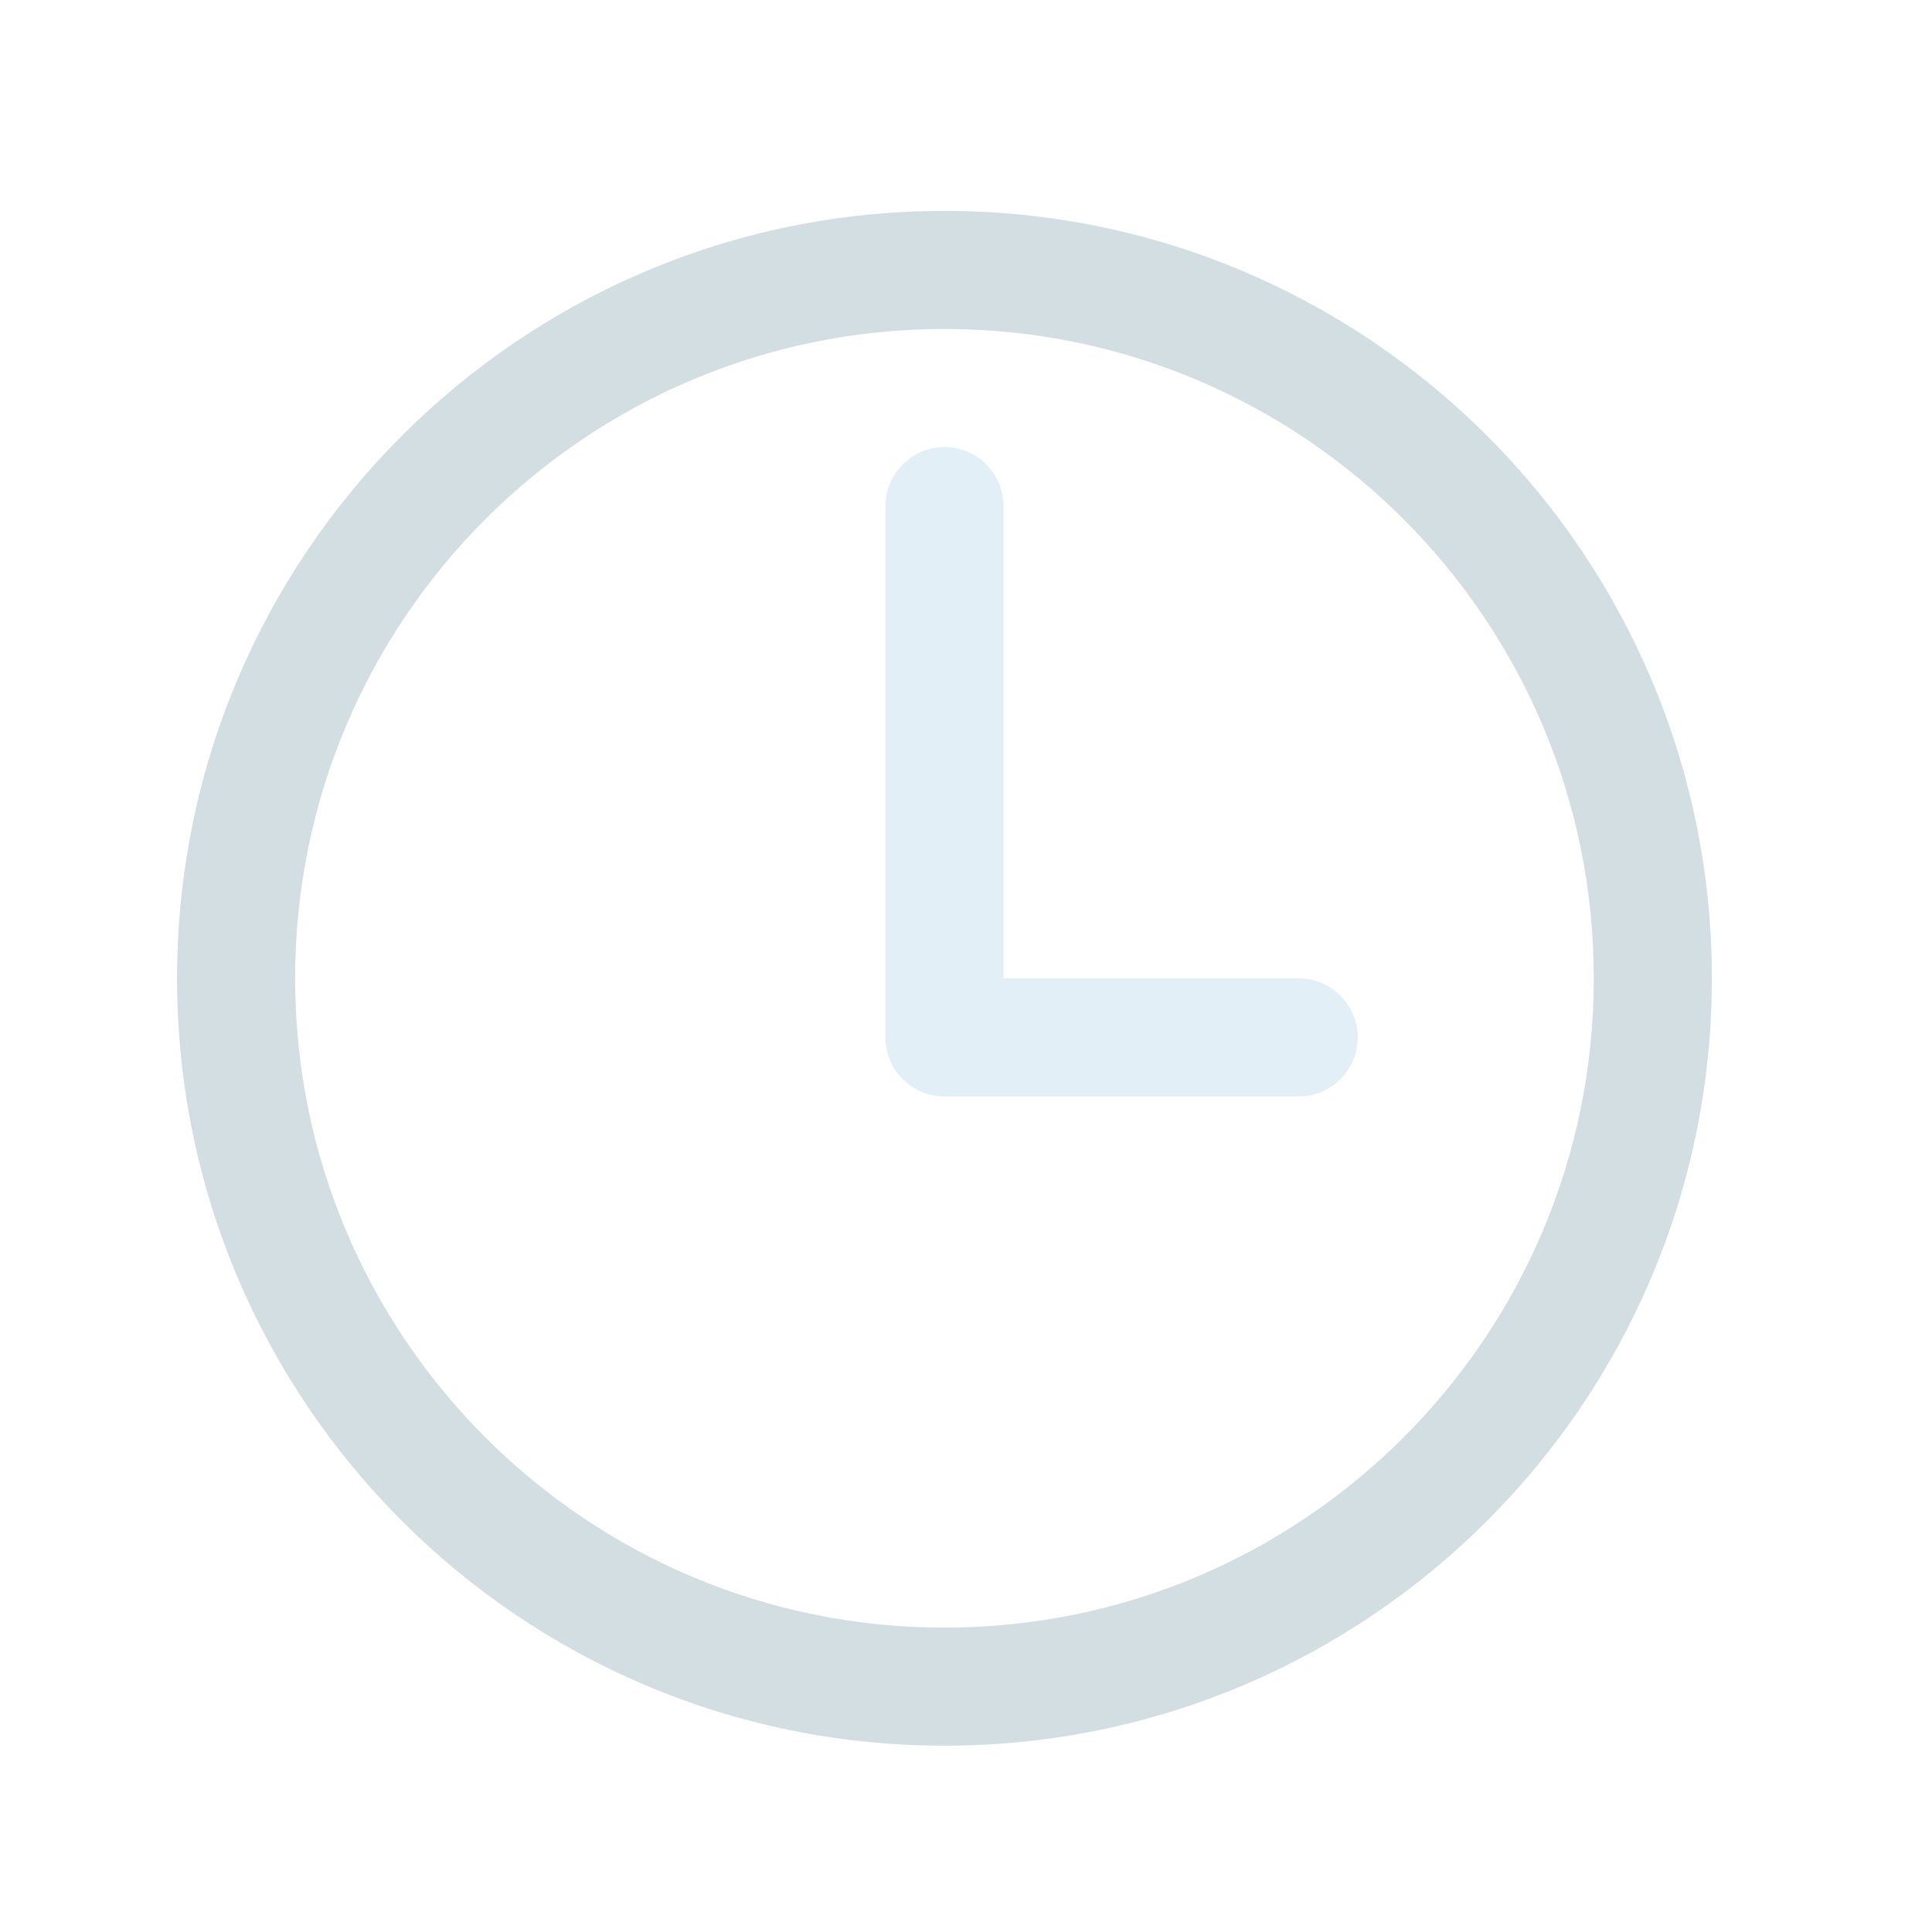 <svg width="37" height="37" viewBox="0 0 37 37" fill="none" xmlns="http://www.w3.org/2000/svg">
<g opacity="0.4">
<path fill-rule="evenodd" clip-rule="evenodd" d="M3.391 18.736C3.391 10.622 9.973 4.039 18.087 4.039C26.201 4.039 32.784 10.622 32.784 18.736C32.784 26.85 26.201 33.432 18.087 33.432C9.973 33.432 3.391 26.85 3.391 18.736ZM18.087 6.3C11.222 6.3 5.652 11.87 5.652 18.736C5.652 25.601 11.222 31.171 18.087 31.171C24.953 31.171 30.523 25.601 30.523 18.736C30.523 11.87 24.953 6.3 18.087 6.3Z" fill="#B7D7E9"/>
<path fill-rule="evenodd" clip-rule="evenodd" d="M3.391 18.736C3.391 10.622 9.973 4.039 18.087 4.039C26.201 4.039 32.784 10.622 32.784 18.736C32.784 26.85 26.201 33.432 18.087 33.432C9.973 33.432 3.391 26.85 3.391 18.736ZM18.087 6.3C11.222 6.3 5.652 11.87 5.652 18.736C5.652 25.601 11.222 31.171 18.087 31.171C24.953 31.171 30.523 25.601 30.523 18.736C30.523 11.87 24.953 6.3 18.087 6.3Z" fill="black" fill-opacity="0.2"/>
<path fill-rule="evenodd" clip-rule="evenodd" d="M18.087 8.562C18.712 8.562 19.218 9.069 19.218 9.693V18.737H24.871C25.495 18.737 26.001 19.243 26.001 19.868C26.001 20.492 25.495 20.998 24.871 20.998H18.087C17.463 20.998 16.957 20.492 16.957 19.868V9.693C16.957 9.069 17.463 8.562 18.087 8.562Z" fill="#B7D7E9"/>
</g>
</svg>

